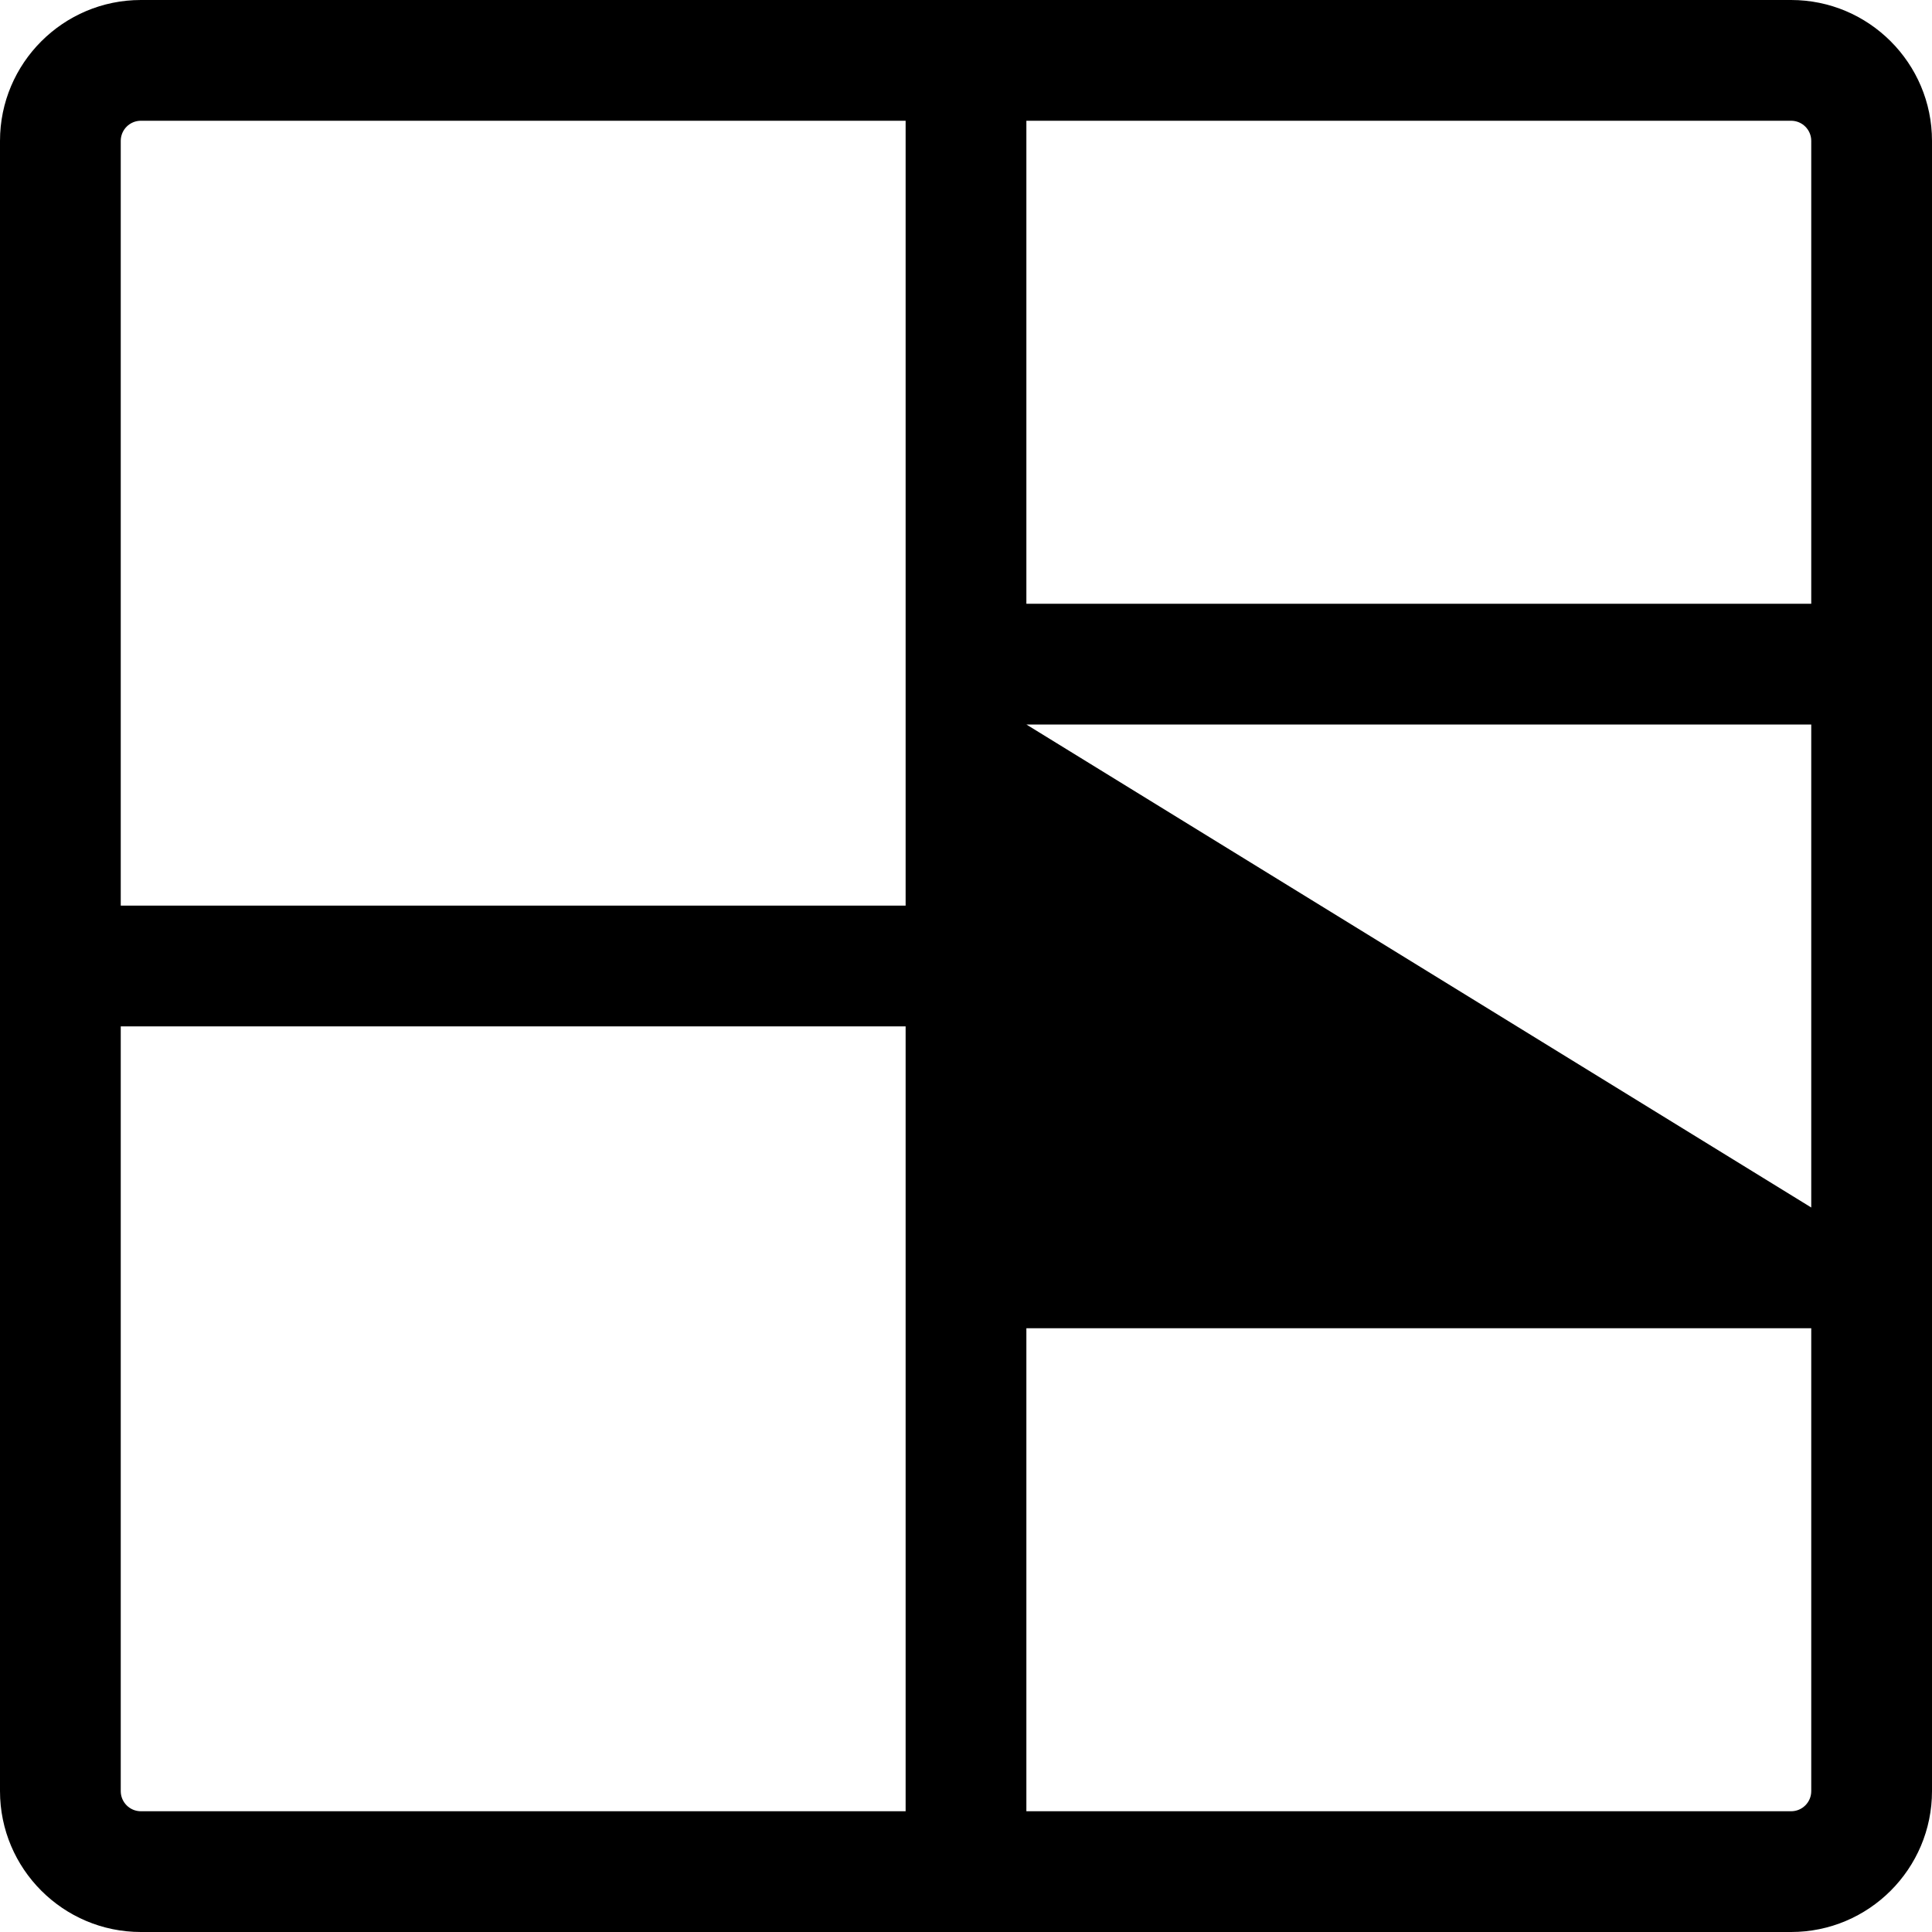 <?xml version="1.0" encoding="utf-8"?>
<!-- Generator: Adobe Illustrator 22.1.0, SVG Export Plug-In . SVG Version: 6.00 Build 0)  -->
<svg version="1.1" id="Layer_1" xmlns="http://www.w3.org/2000/svg" xmlns:xlink="http://www.w3.org/1999/xlink" x="0px" y="0px"
	 viewBox="0 0 24 24" style="enable-background:new 0 0 24 24;" xml:space="preserve">
<title>composition-layout-3</title>
<g>
	<path d="M1.75,24C0.785,24,0,23.215,0,22.25V1.75C0,0.785,0.785,0,1.75,0h20.5C23.215,0,24,0.785,24,1.75v20.5
		c0,0.965-0.785,1.75-1.75,1.75H1.75z M22.25,22.5c0.138,0,0.25-0.112,0.25-0.25V16.5h-9.75v6H22.25z M1.5,22.25
		c0,0.138,0.112,0.25,0.25,0.25h9.5v-9.75H1.5V22.25z M22.5,15V9h-9.75L22.5,15z M11.25,11.25V1.5h-9.5
		C1.612,1.5,1.5,1.612,1.5,1.75v9.5H11.25z M22.5,7.5V1.75c0-0.138-0.112-0.25-0.25-0.25h-9.5v6H22.5z"/>
</g>
</svg>

